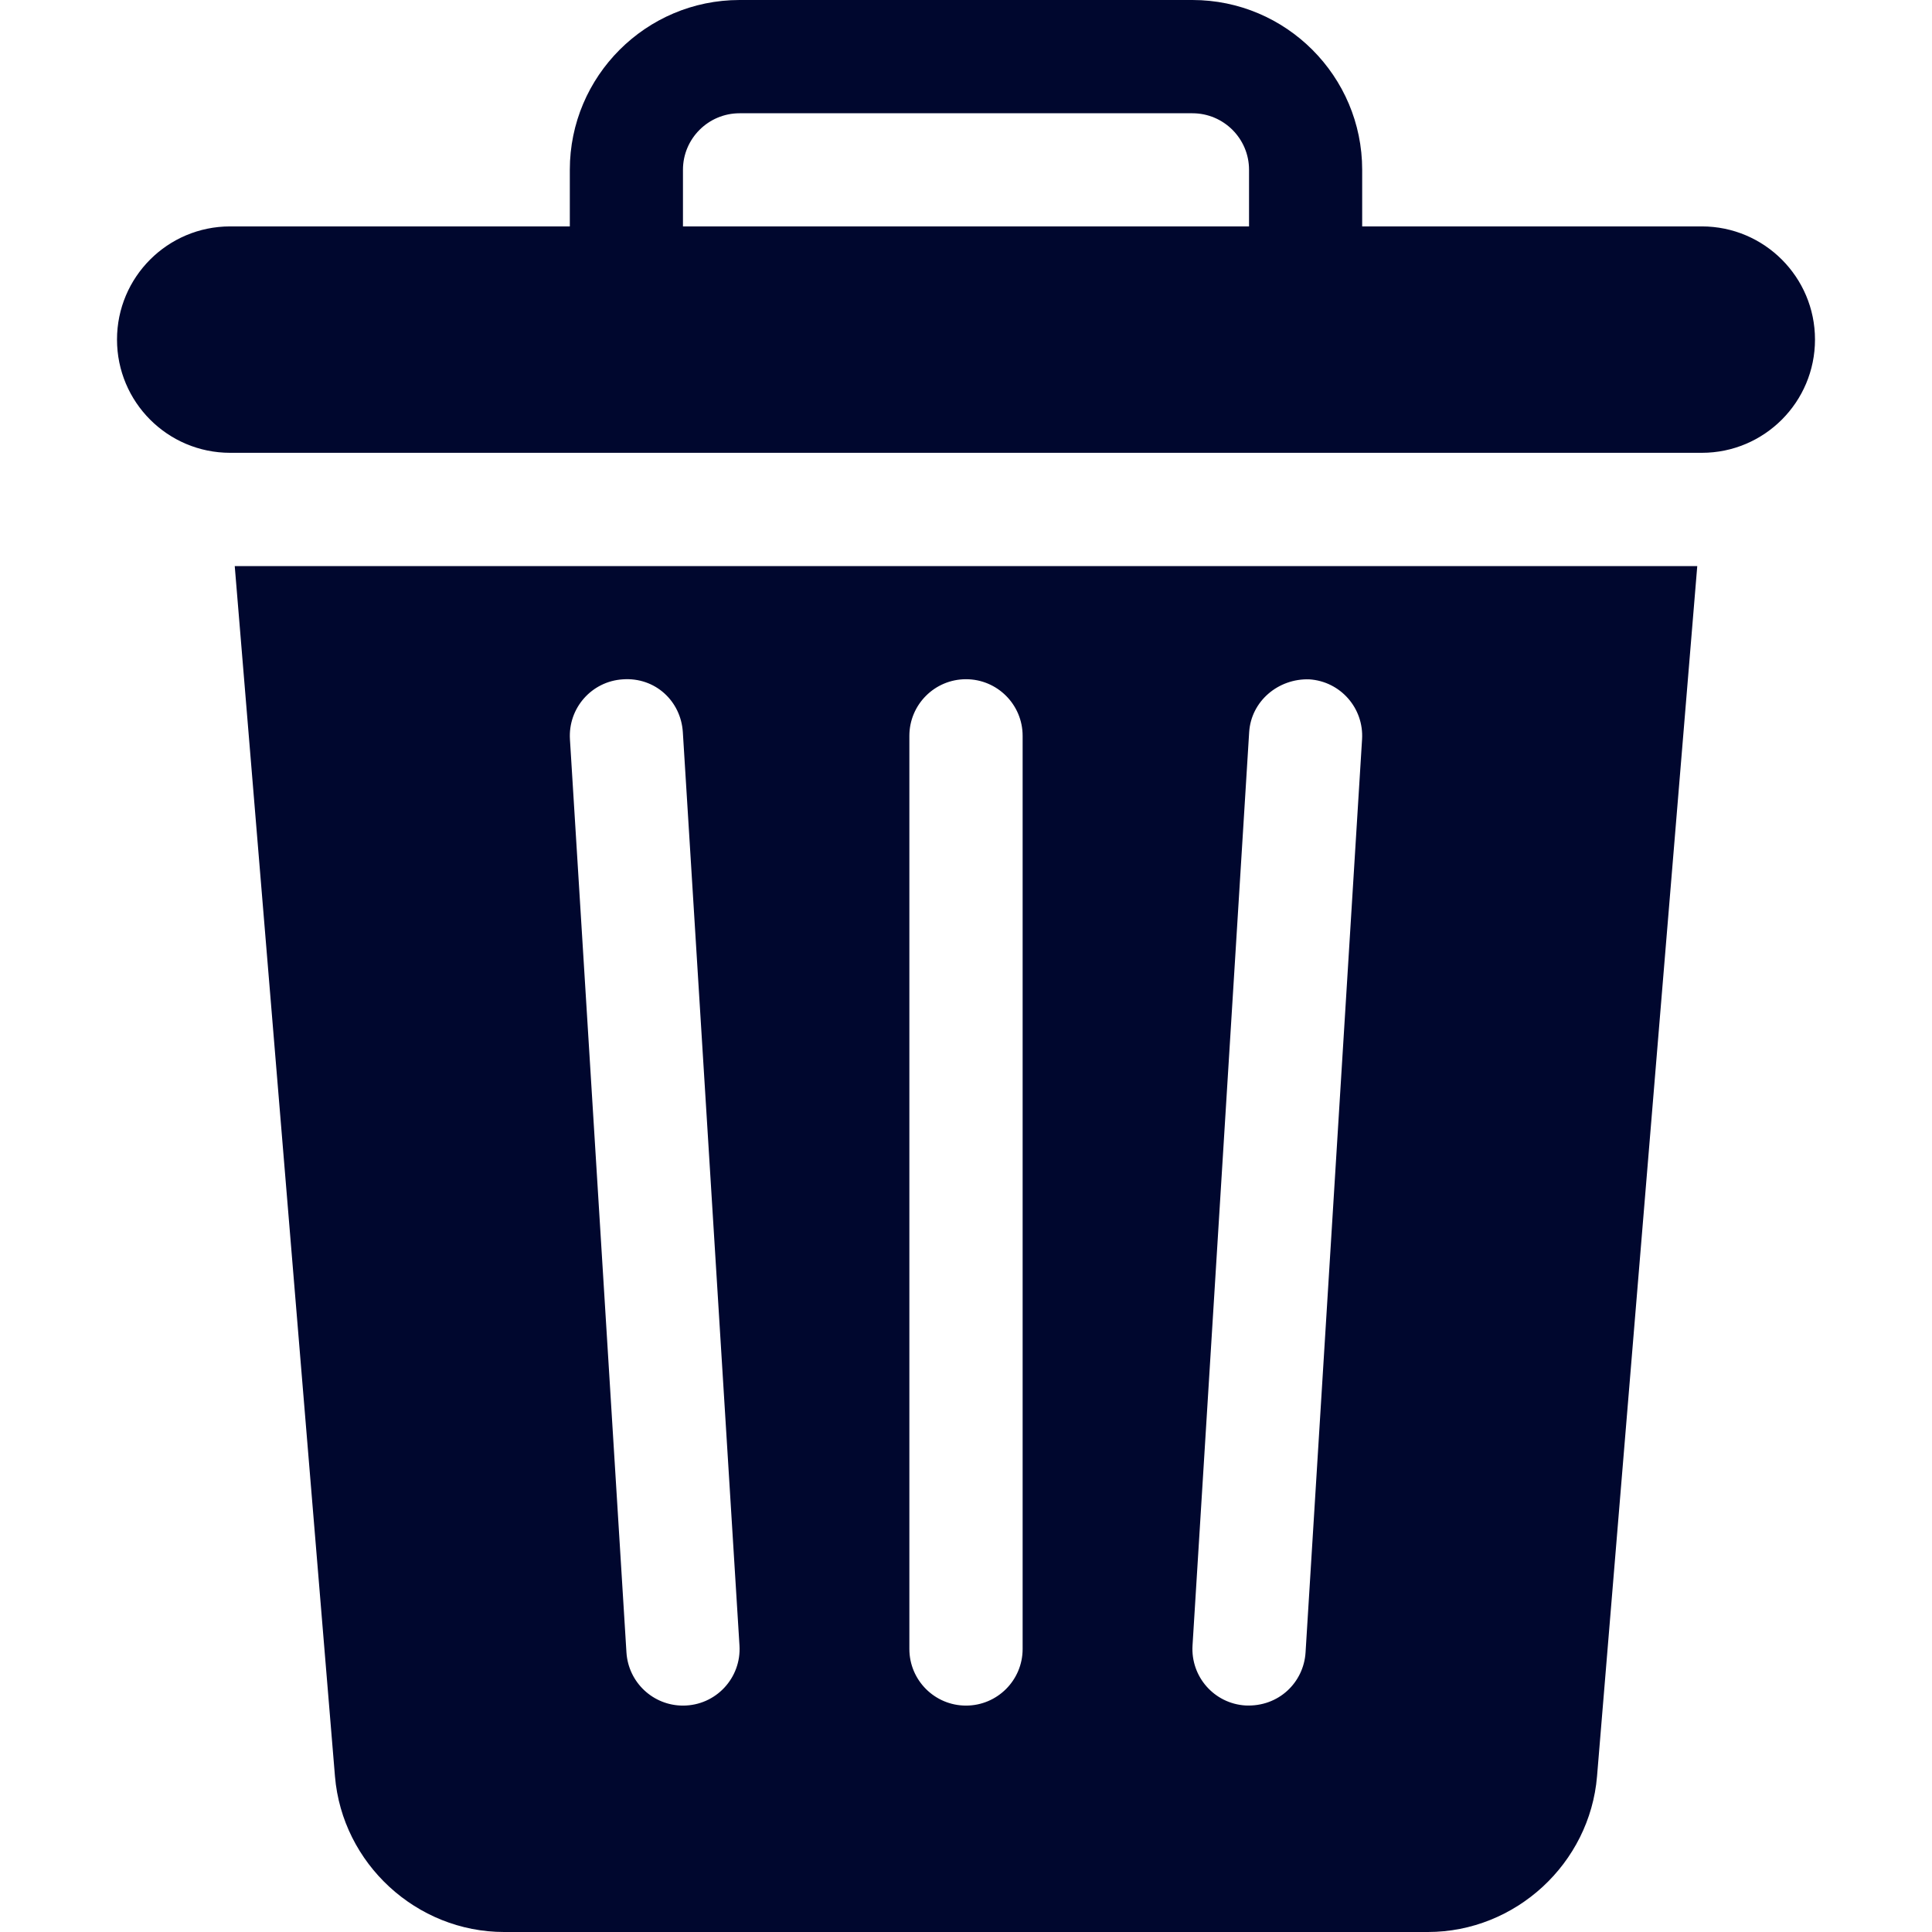 <svg width="16" height="16" viewBox="0 0 16 16" fill="none" xmlns="http://www.w3.org/2000/svg">
<g clip-path="url(#clip0_14_358)">
<path d="M1.944 4.688L2.774 14.71C2.834 15.433 3.449 16 4.175 16H11.825C12.551 16 13.166 15.433 13.226 14.71L14.056 4.688H1.944ZM5.656 14.125C5.41 14.125 5.204 13.934 5.188 13.685L4.72 6.123C4.704 5.864 4.9 5.642 5.158 5.626C5.426 5.607 5.639 5.806 5.655 6.064L6.124 13.627C6.141 13.895 5.929 14.125 5.656 14.125ZM8.469 13.656C8.469 13.915 8.259 14.125 8 14.125C7.741 14.125 7.531 13.915 7.531 13.656V6.094C7.531 5.835 7.741 5.625 8 5.625C8.259 5.625 8.469 5.835 8.469 6.094V13.656ZM11.28 6.123L10.812 13.686C10.796 13.932 10.591 14.137 10.314 14.124C10.056 14.108 9.86 13.886 9.876 13.627L10.345 6.064C10.361 5.806 10.587 5.618 10.842 5.626C11.1 5.642 11.296 5.864 11.28 6.123ZM14.094 1.875H11.281V1.406C11.281 0.631 10.65 0 9.875 0H6.125C5.35 0 4.719 0.631 4.719 1.406V1.875H1.906C1.388 1.875 0.969 2.295 0.969 2.812C0.969 3.33 1.388 3.75 1.906 3.75H14.094C14.611 3.75 15.031 3.33 15.031 2.812C15.031 2.295 14.611 1.875 14.094 1.875ZM10.344 1.875H5.656V1.406C5.656 1.148 5.866 0.938 6.125 0.938H9.875C10.134 0.938 10.344 1.148 10.344 1.406V1.875Z" fill="#00072E"/>
</g>
<defs>
<clipPath id="clip0_14_358">
<rect width="16" height="16" fill="white"/>
</clipPath>
</defs>
</svg>
